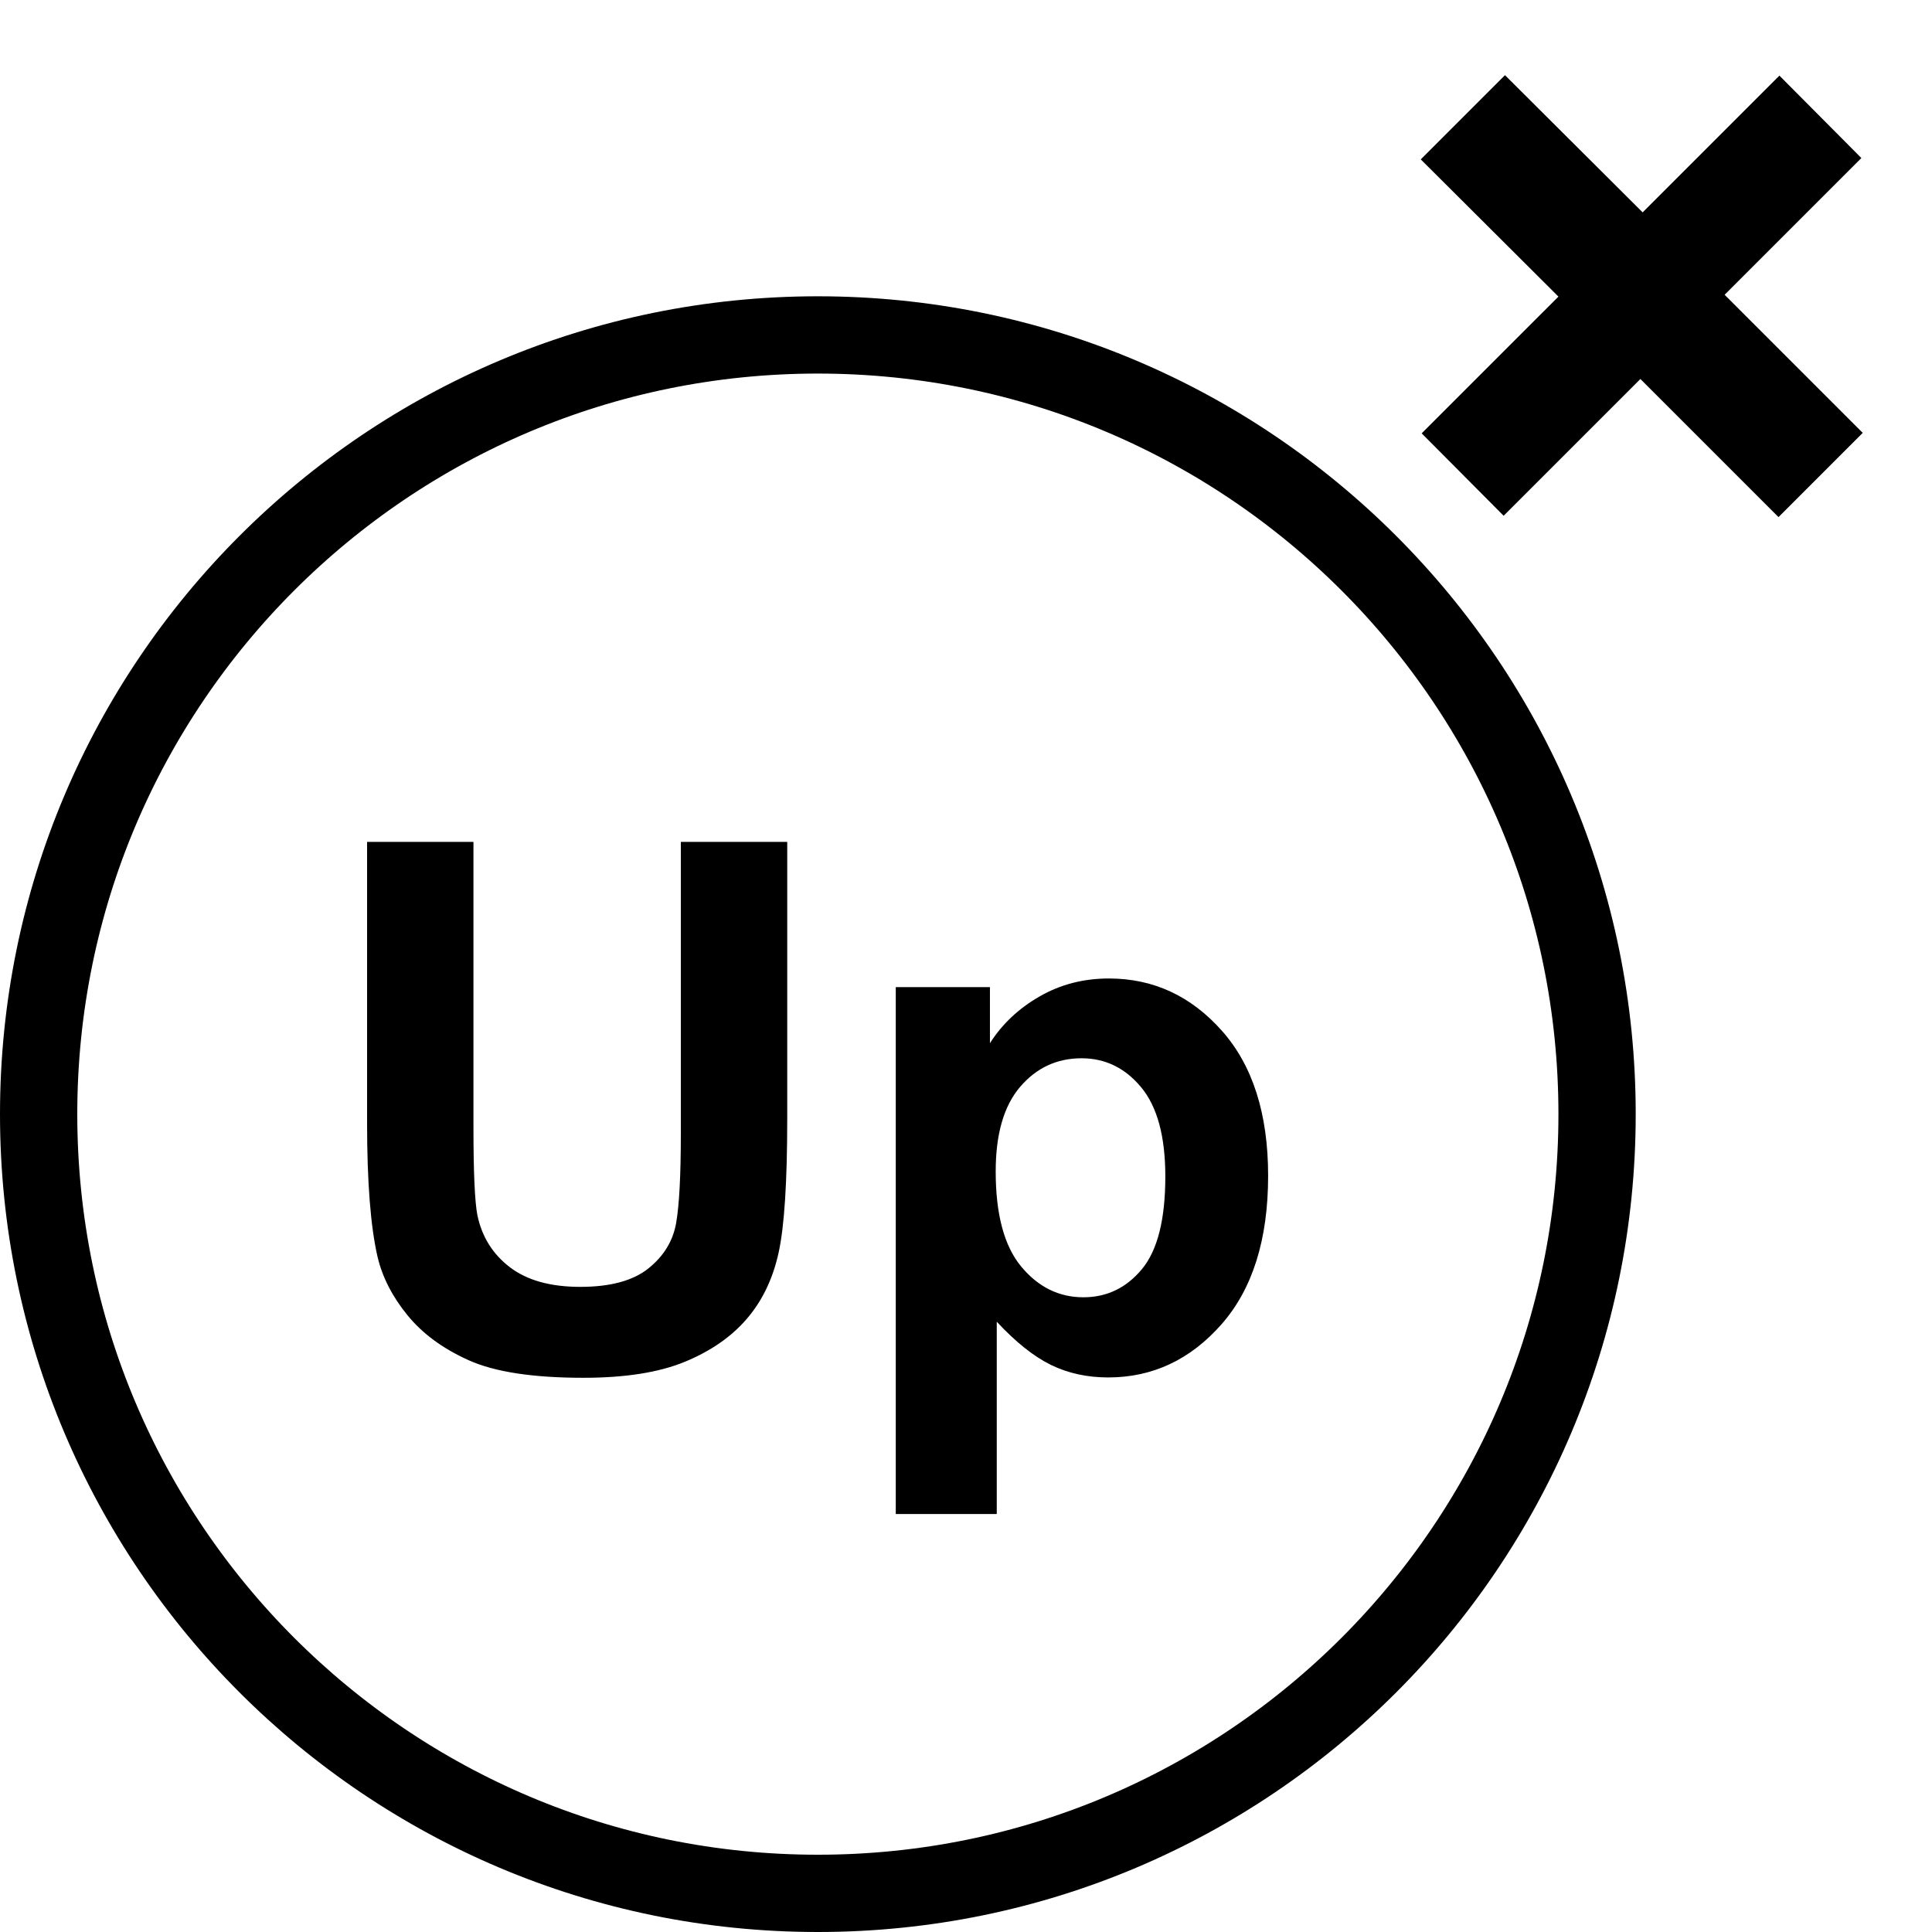 <?xml version="1.0" encoding="utf-8"?>
<svg width="100px" height="100px" viewBox="0 0 100 100" version="1.1" xmlns:xlink="http://www.w3.org/1999/xlink" xmlns="http://www.w3.org/2000/svg">
  <defs>
    <path d="M0 42.332C0 18.953 18.953 0 42.332 0C65.711 0 84.664 18.953 84.664 42.332C84.664 65.711 65.711 84.664 42.332 84.664C18.953 84.664 0 65.711 0 42.332Z" id="path_1" />
    <rect width="100" height="100" id="artboard_1" />
    <clipPath id="clip_1">
      <use xlink:href="#artboard_1" clip-rule="evenodd" />
    </clipPath>
    <clipPath id="clip_2">
      <use xlink:href="#path_1" />
    </clipPath>
  </defs>
  <g id="token_delete_light" clip-path="url(#clip_1)">
    <use xlink:href="#artboard_1" stroke="none" fill="#FFFFFF" fill-opacity="0" />
    <g id="Group" transform="translate(0 15.336)" artboard="d4e52ae2-122f-4e60-97db-9d738fc71edb">
      <path d="M46.365 35.757L51.239 35.757L51.239 38.659C51.871 37.667 52.727 36.861 53.806 36.241C54.885 35.62 56.082 35.31 57.396 35.31C59.691 35.31 61.638 36.21 63.238 38.008C64.838 39.806 65.638 42.311 65.638 45.523C65.638 48.822 64.831 51.386 63.219 53.216C61.607 55.045 59.654 55.96 57.359 55.96C56.268 55.96 55.279 55.743 54.392 55.309C53.505 54.874 52.572 54.13 51.592 53.076L51.592 63.029L46.365 63.029L46.365 35.757ZM51.537 45.3C51.537 47.52 51.977 49.16 52.857 50.221C53.738 51.281 54.811 51.811 56.076 51.811C57.291 51.811 58.302 51.325 59.108 50.351C59.914 49.377 60.317 47.781 60.317 45.561C60.317 43.489 59.902 41.952 59.071 40.947C58.24 39.943 57.211 39.44 55.983 39.44C54.705 39.44 53.645 39.933 52.802 40.919C51.958 41.905 51.537 43.365 51.537 45.3L51.537 45.3ZM19 28.241L24.506 28.241L24.506 43.012C24.506 45.356 24.575 46.875 24.711 47.57C24.947 48.686 25.508 49.582 26.395 50.258C27.281 50.934 28.494 51.272 30.032 51.272C31.594 51.272 32.772 50.952 33.566 50.314C34.36 49.675 34.837 48.891 34.998 47.96C35.16 47.03 35.24 45.486 35.24 43.328L35.24 28.241L40.747 28.241L40.747 42.566C40.747 45.84 40.598 48.153 40.3 49.505C40.003 50.856 39.454 51.997 38.654 52.927C37.854 53.858 36.784 54.599 35.445 55.151C34.106 55.702 32.357 55.978 30.199 55.978C27.595 55.978 25.619 55.678 24.274 55.076C22.928 54.475 21.865 53.693 21.084 52.732C20.302 51.771 19.788 50.763 19.54 49.709C19.18 48.147 19 45.84 19 42.789L19 28.241Z" id="Up" fill="#000000" stroke="none" />
      <g id="Oval-2">
        <g clip-path="url(#clip_2)">
          <use xlink:href="#path_1" fill="none" stroke="#000000" stroke-width="8" />
        </g>
      </g>
    </g>
    <g id="×" transform="translate(70 0)" artboard="04871387-19a2-4e4a-b5f0-dbba01b64e20">
      <path d="M3.586 22.43L10.664 15.352L3.539 8.25L7.898 3.891L15.023 10.992L22.102 3.914L26.344 8.18L19.266 15.258L26.414 22.406L22.055 26.766L14.906 19.617L7.828 26.695L3.586 22.43Z" />
    </g>
  </g>
</svg>